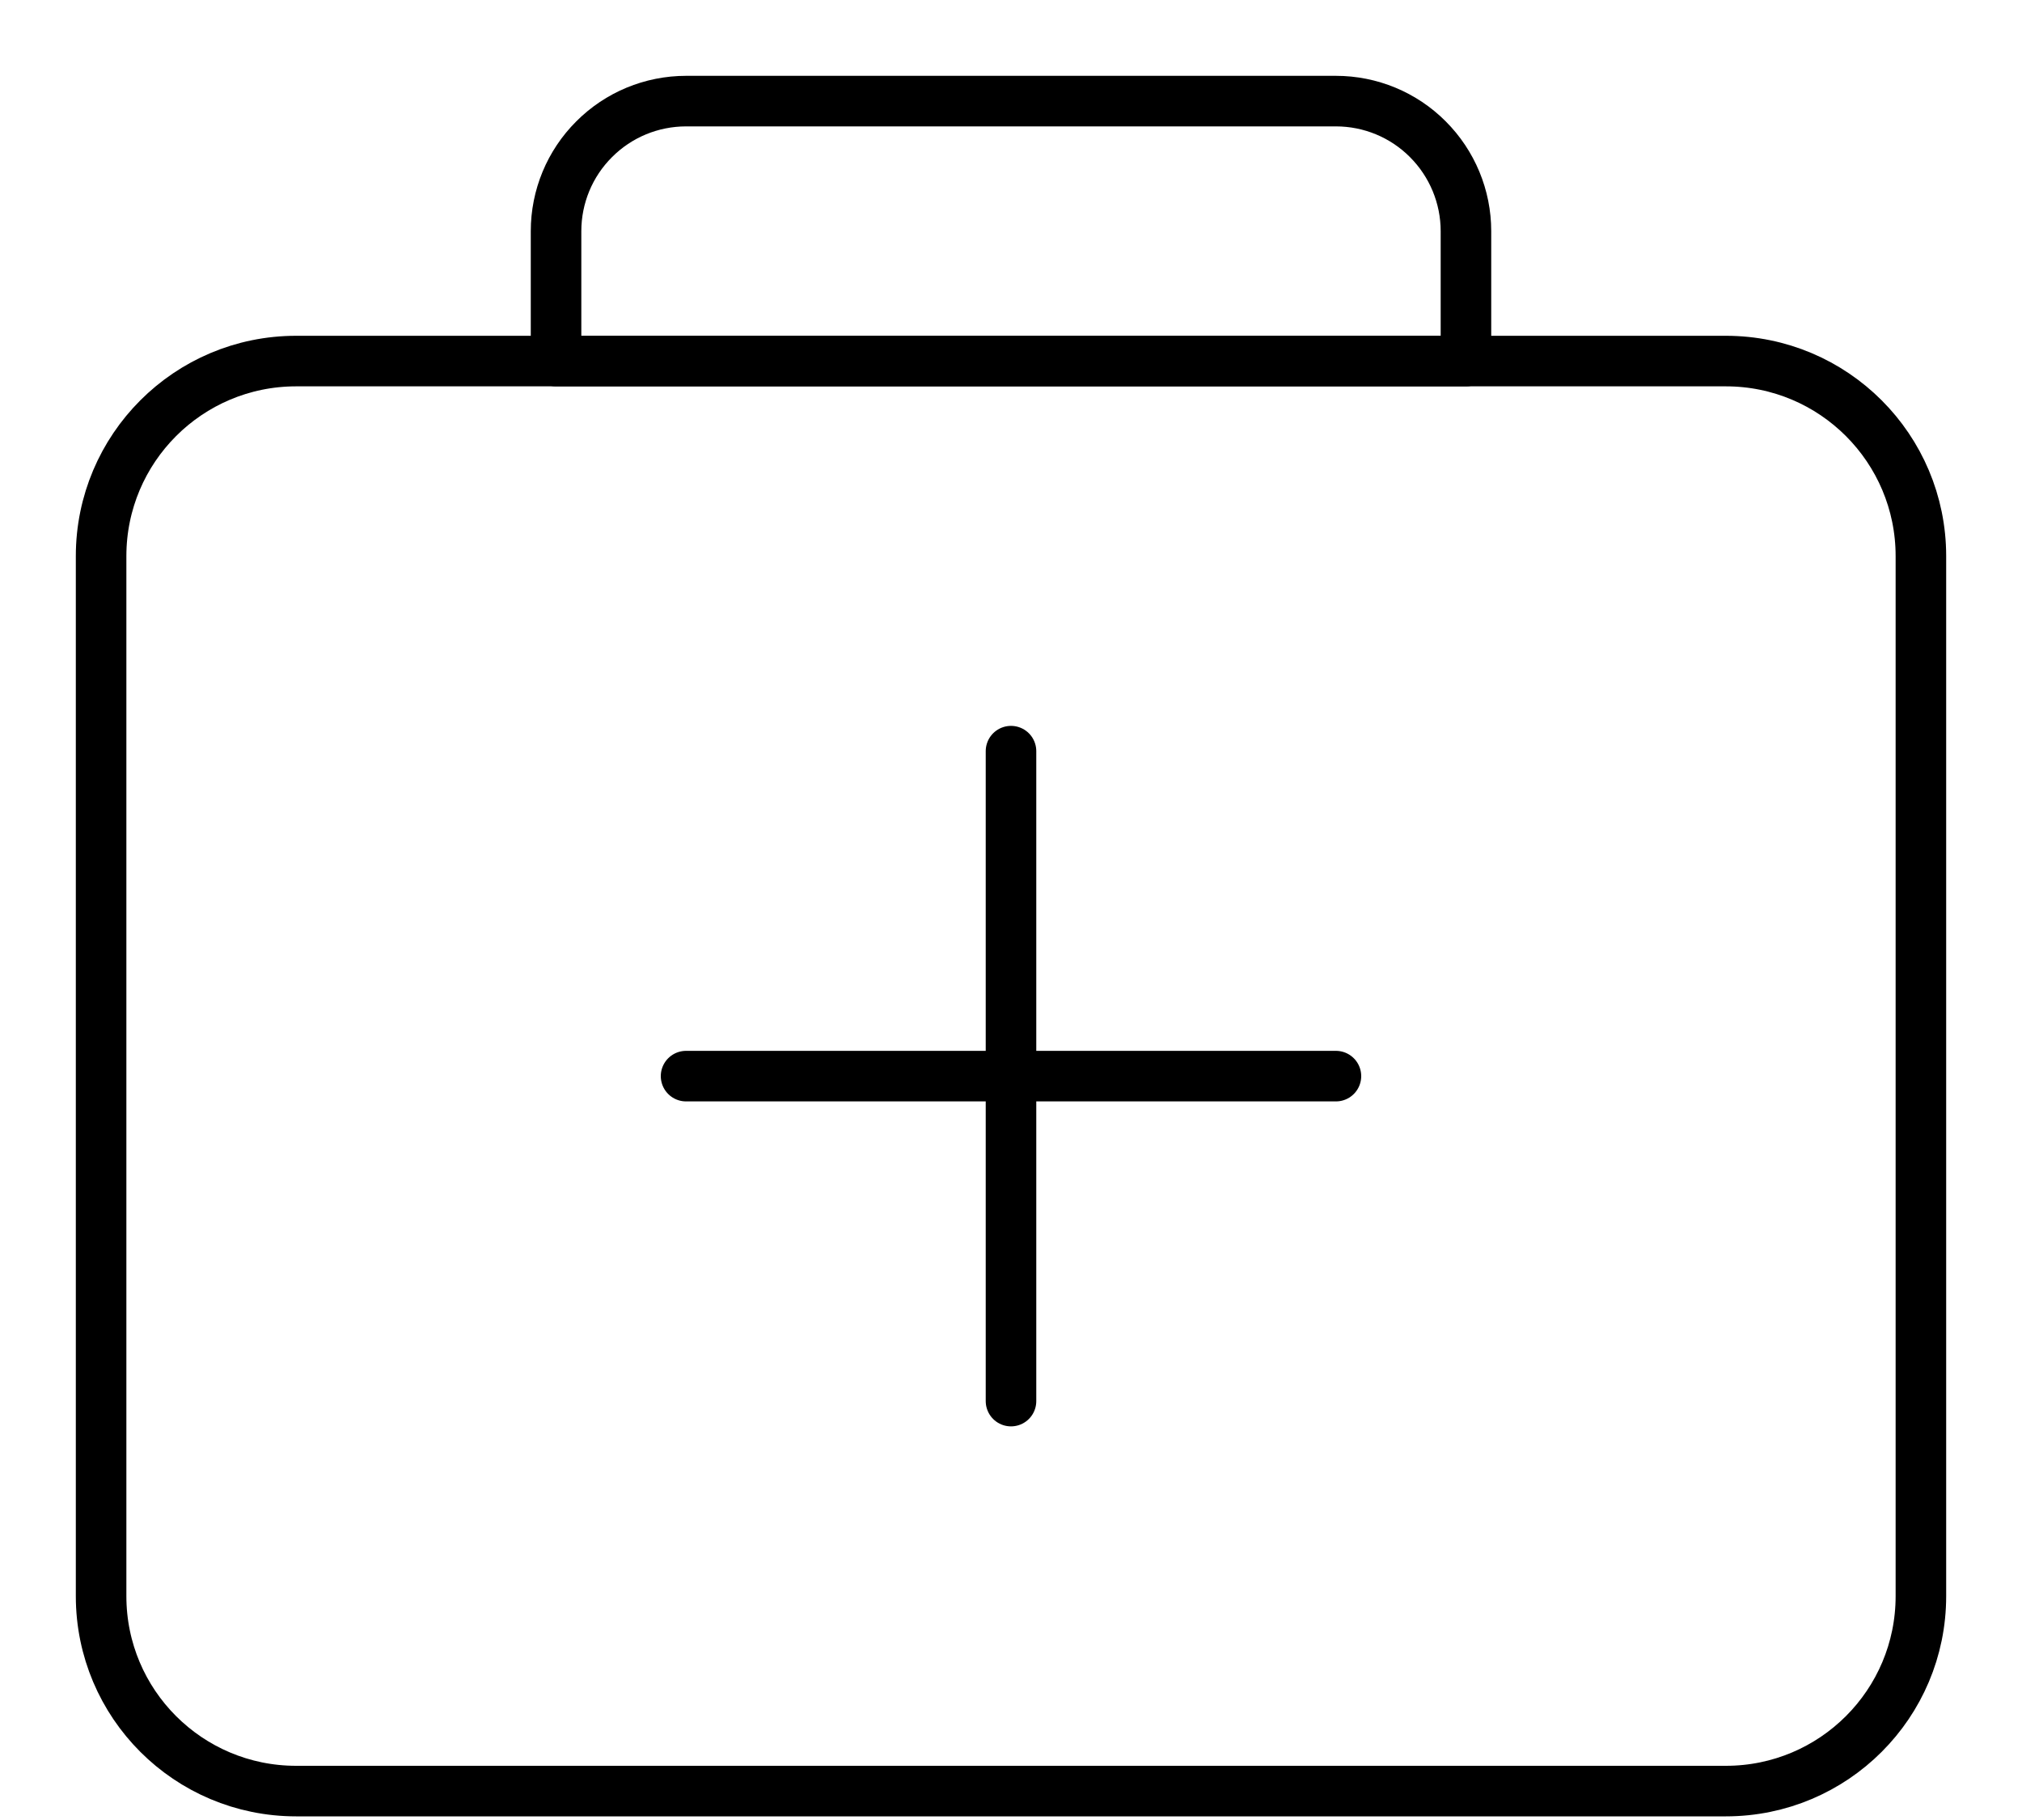 <svg width="20" height="18" viewBox="0 0 20 18" fill="none" xmlns="http://www.w3.org/2000/svg">
<path d="M17.071 3.571H2.929C1.863 3.571 1 4.435 1 5.5V15.786C1 16.851 1.863 17.714 2.929 17.714H17.071C18.137 17.714 19 16.851 19 15.786V5.5C19 4.435 18.137 3.571 17.071 3.571Z" stroke="black" stroke-width="0.5" stroke-linejoin="round"/>
<path d="M13.214 10.643H6.786M5.5 3.571V2.286C5.5 1.945 5.635 1.618 5.877 1.377C6.118 1.135 6.445 1 6.786 1H13.214C13.555 1 13.882 1.135 14.123 1.377C14.364 1.618 14.5 1.945 14.5 2.286V3.571H5.5ZM10 7.429V13.857V7.429Z" stroke="black" stroke-width="0.5" stroke-linecap="round" stroke-linejoin="round"/>
</svg>
